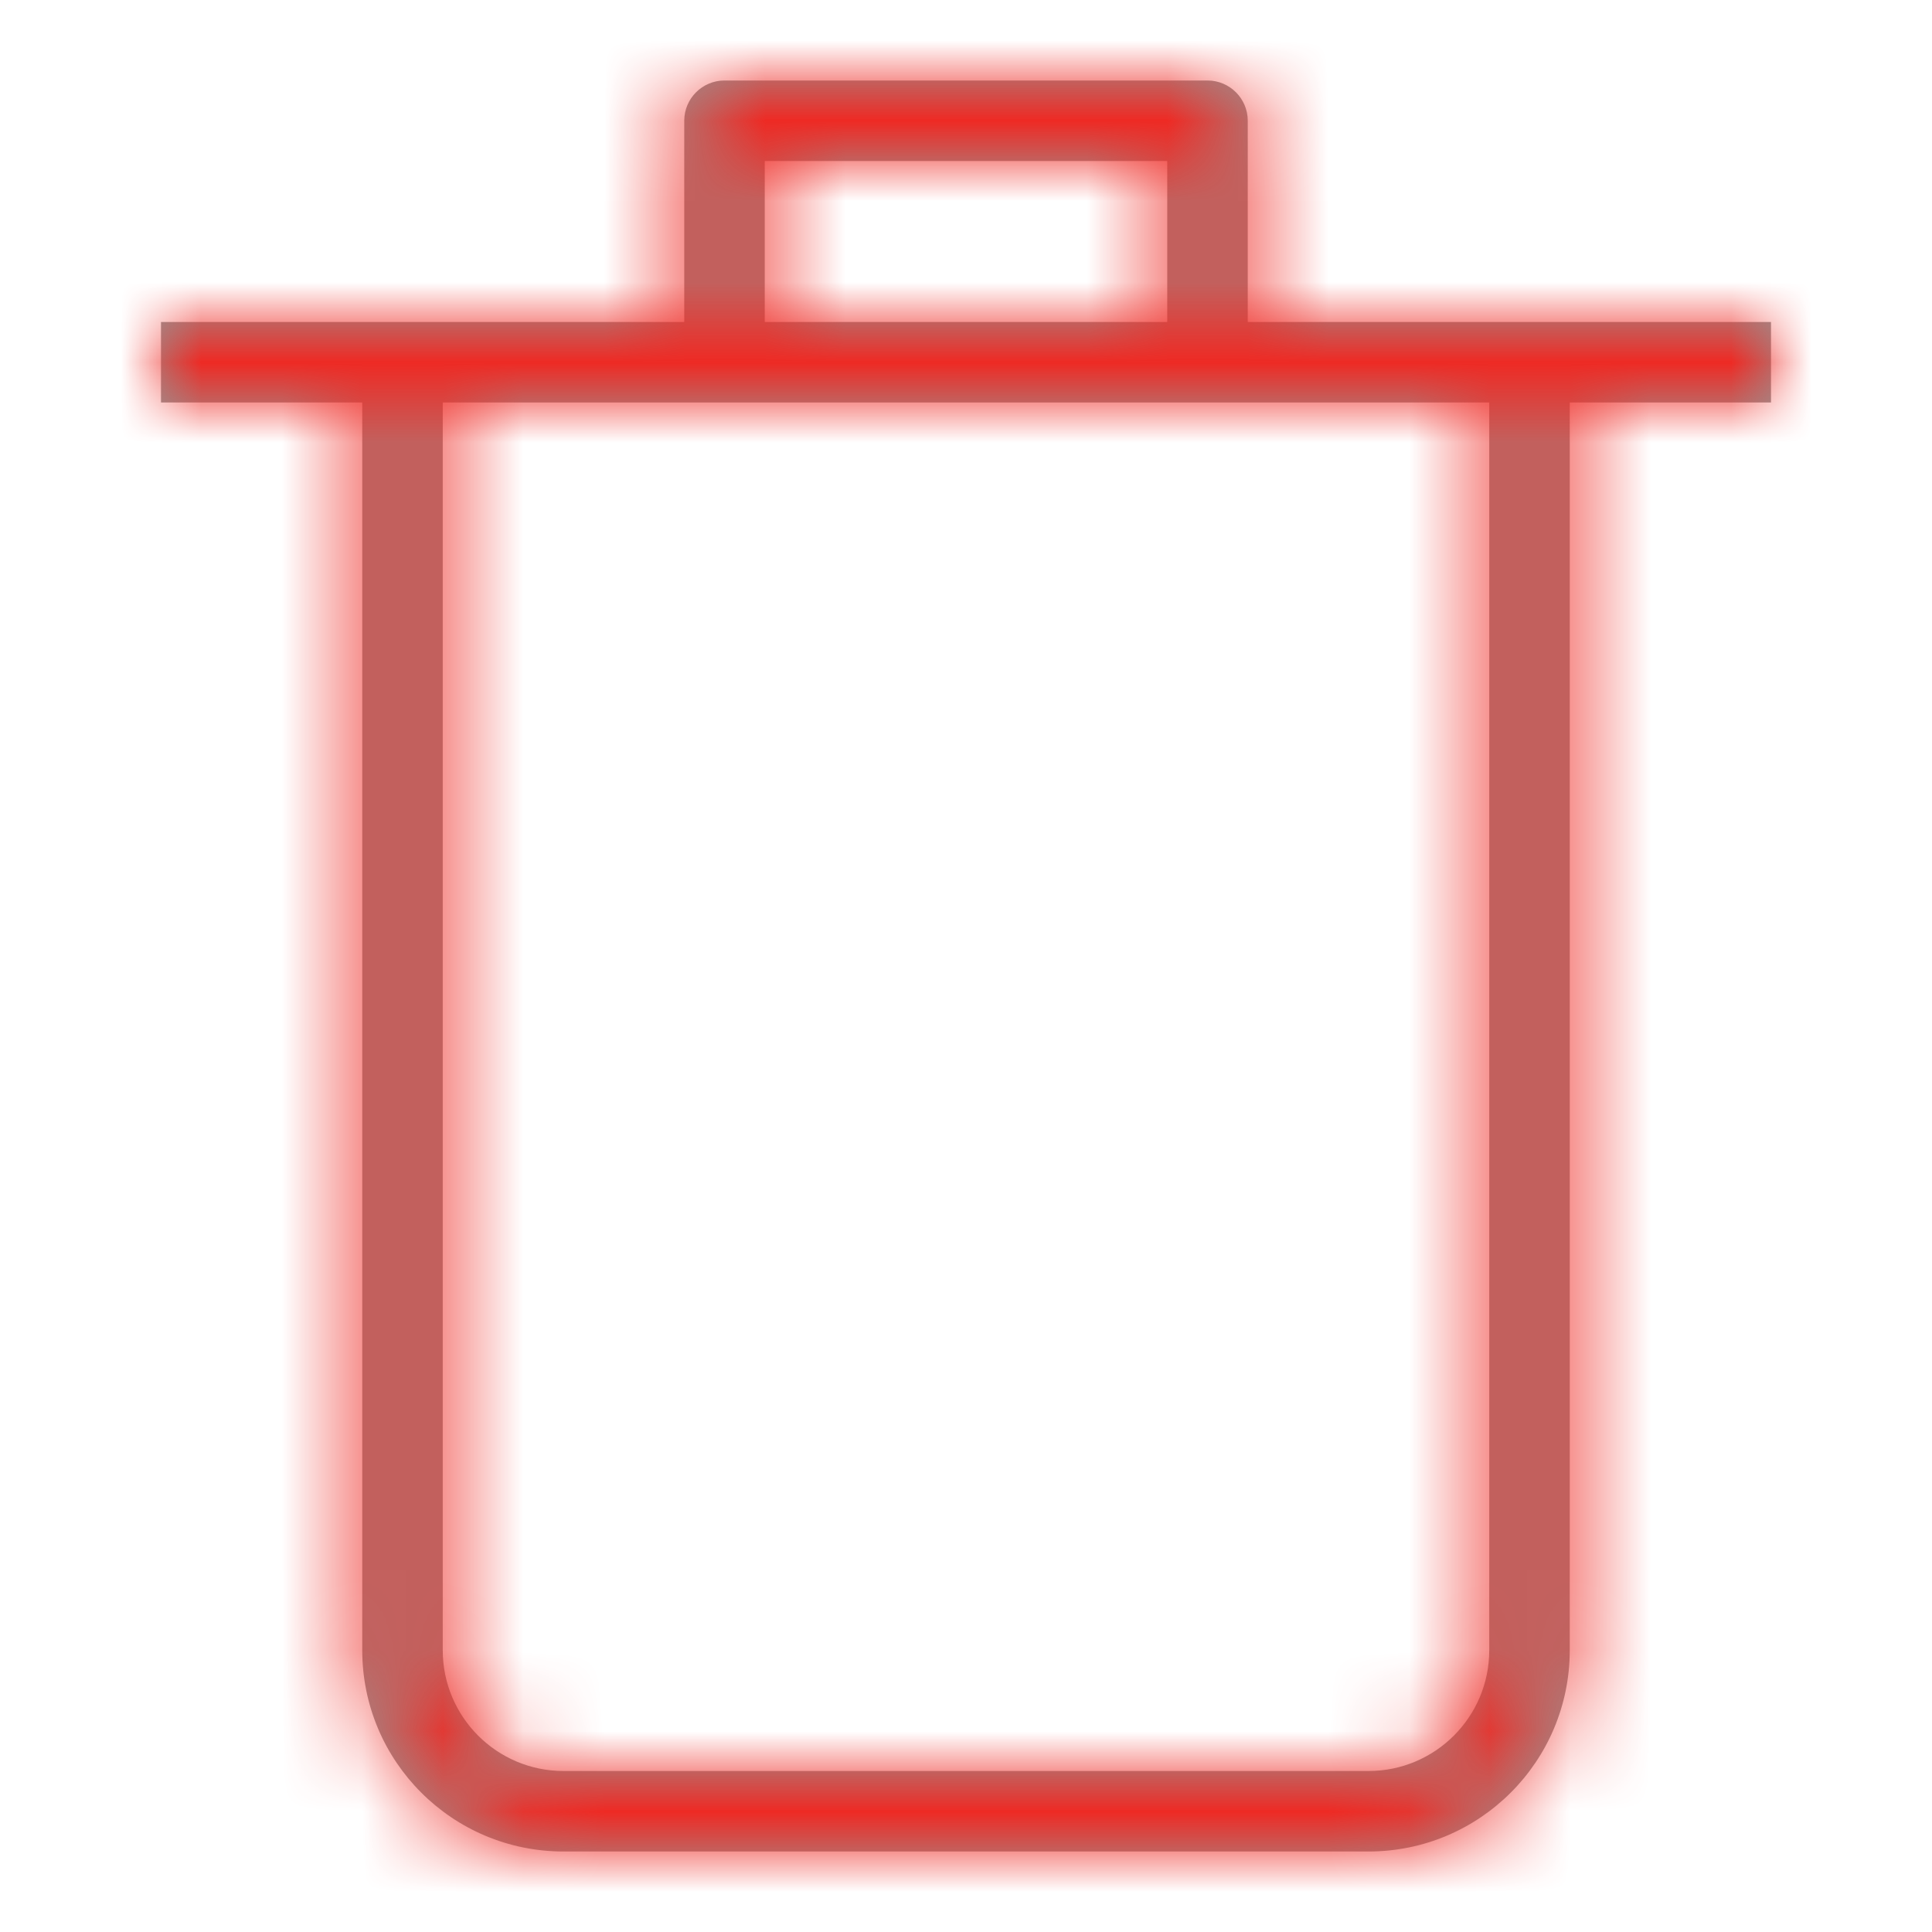 <?xml version="1.0" encoding="UTF-8"?>
<svg width="24px" height="24px" viewBox="0 0 24 24" version="1.1" xmlns="http://www.w3.org/2000/svg" xmlns:xlink="http://www.w3.org/1999/xlink">
    <!-- Generator: sketchtool 57.1 (101010) - https://sketch.com -->
    <title>DEA794AD-F75D-421A-809C-5074FA02D6BF</title>
    <desc>Created with sketchtool.</desc>
    <defs>
        <path d="M15,1 C15.276,1 15.5,1.224 15.5,1.5 L15.5,4 L22,4 L22,5 L19.5,5 L19.5,20.5 C19.5,21.881 18.381,23 17,23 L7,23 C5.619,23 4.5,21.881 4.5,20.5 L4.5,5 L2,5 L2,4 L8.5,4 L8.5,1.5 C8.5,1.224 8.724,1 9,1 L15,1 Z M18.5,5 L5.5,5 L5.5,20.5 C5.5,21.328 6.172,22 7,22 L17,22 C17.828,22 18.5,21.328 18.5,20.5 L18.5,5 Z M14.5,2 L9.5,2 L9.5,4 L14.5,4 L14.5,2 Z" id="path-1"></path>
    </defs>
    <g id="Quark" stroke="none" stroke-width="1" fill="none" fill-rule="evenodd">
        <g id="assets" transform="translate(-104, -79)">
            <g id="Icon-/-ic_trash-Copy-4" transform="translate(104, 79)">
                <mask id="mask-2" fill="white">
                    <use xlink:href="#path-1"></use>
                </mask>
                <use id="Combined-Shape" fill="#979797" fill-rule="nonzero" xlink:href="#path-1"></use>
                <g id="✱-/-Color-/-Primary" mask="url(#mask-2)" fill="#EE2A24">
                    <rect id="Rectangle-13" x="0" y="0" width="24" height="24"></rect>
                </g>
            </g>
        </g>
    </g>
</svg>